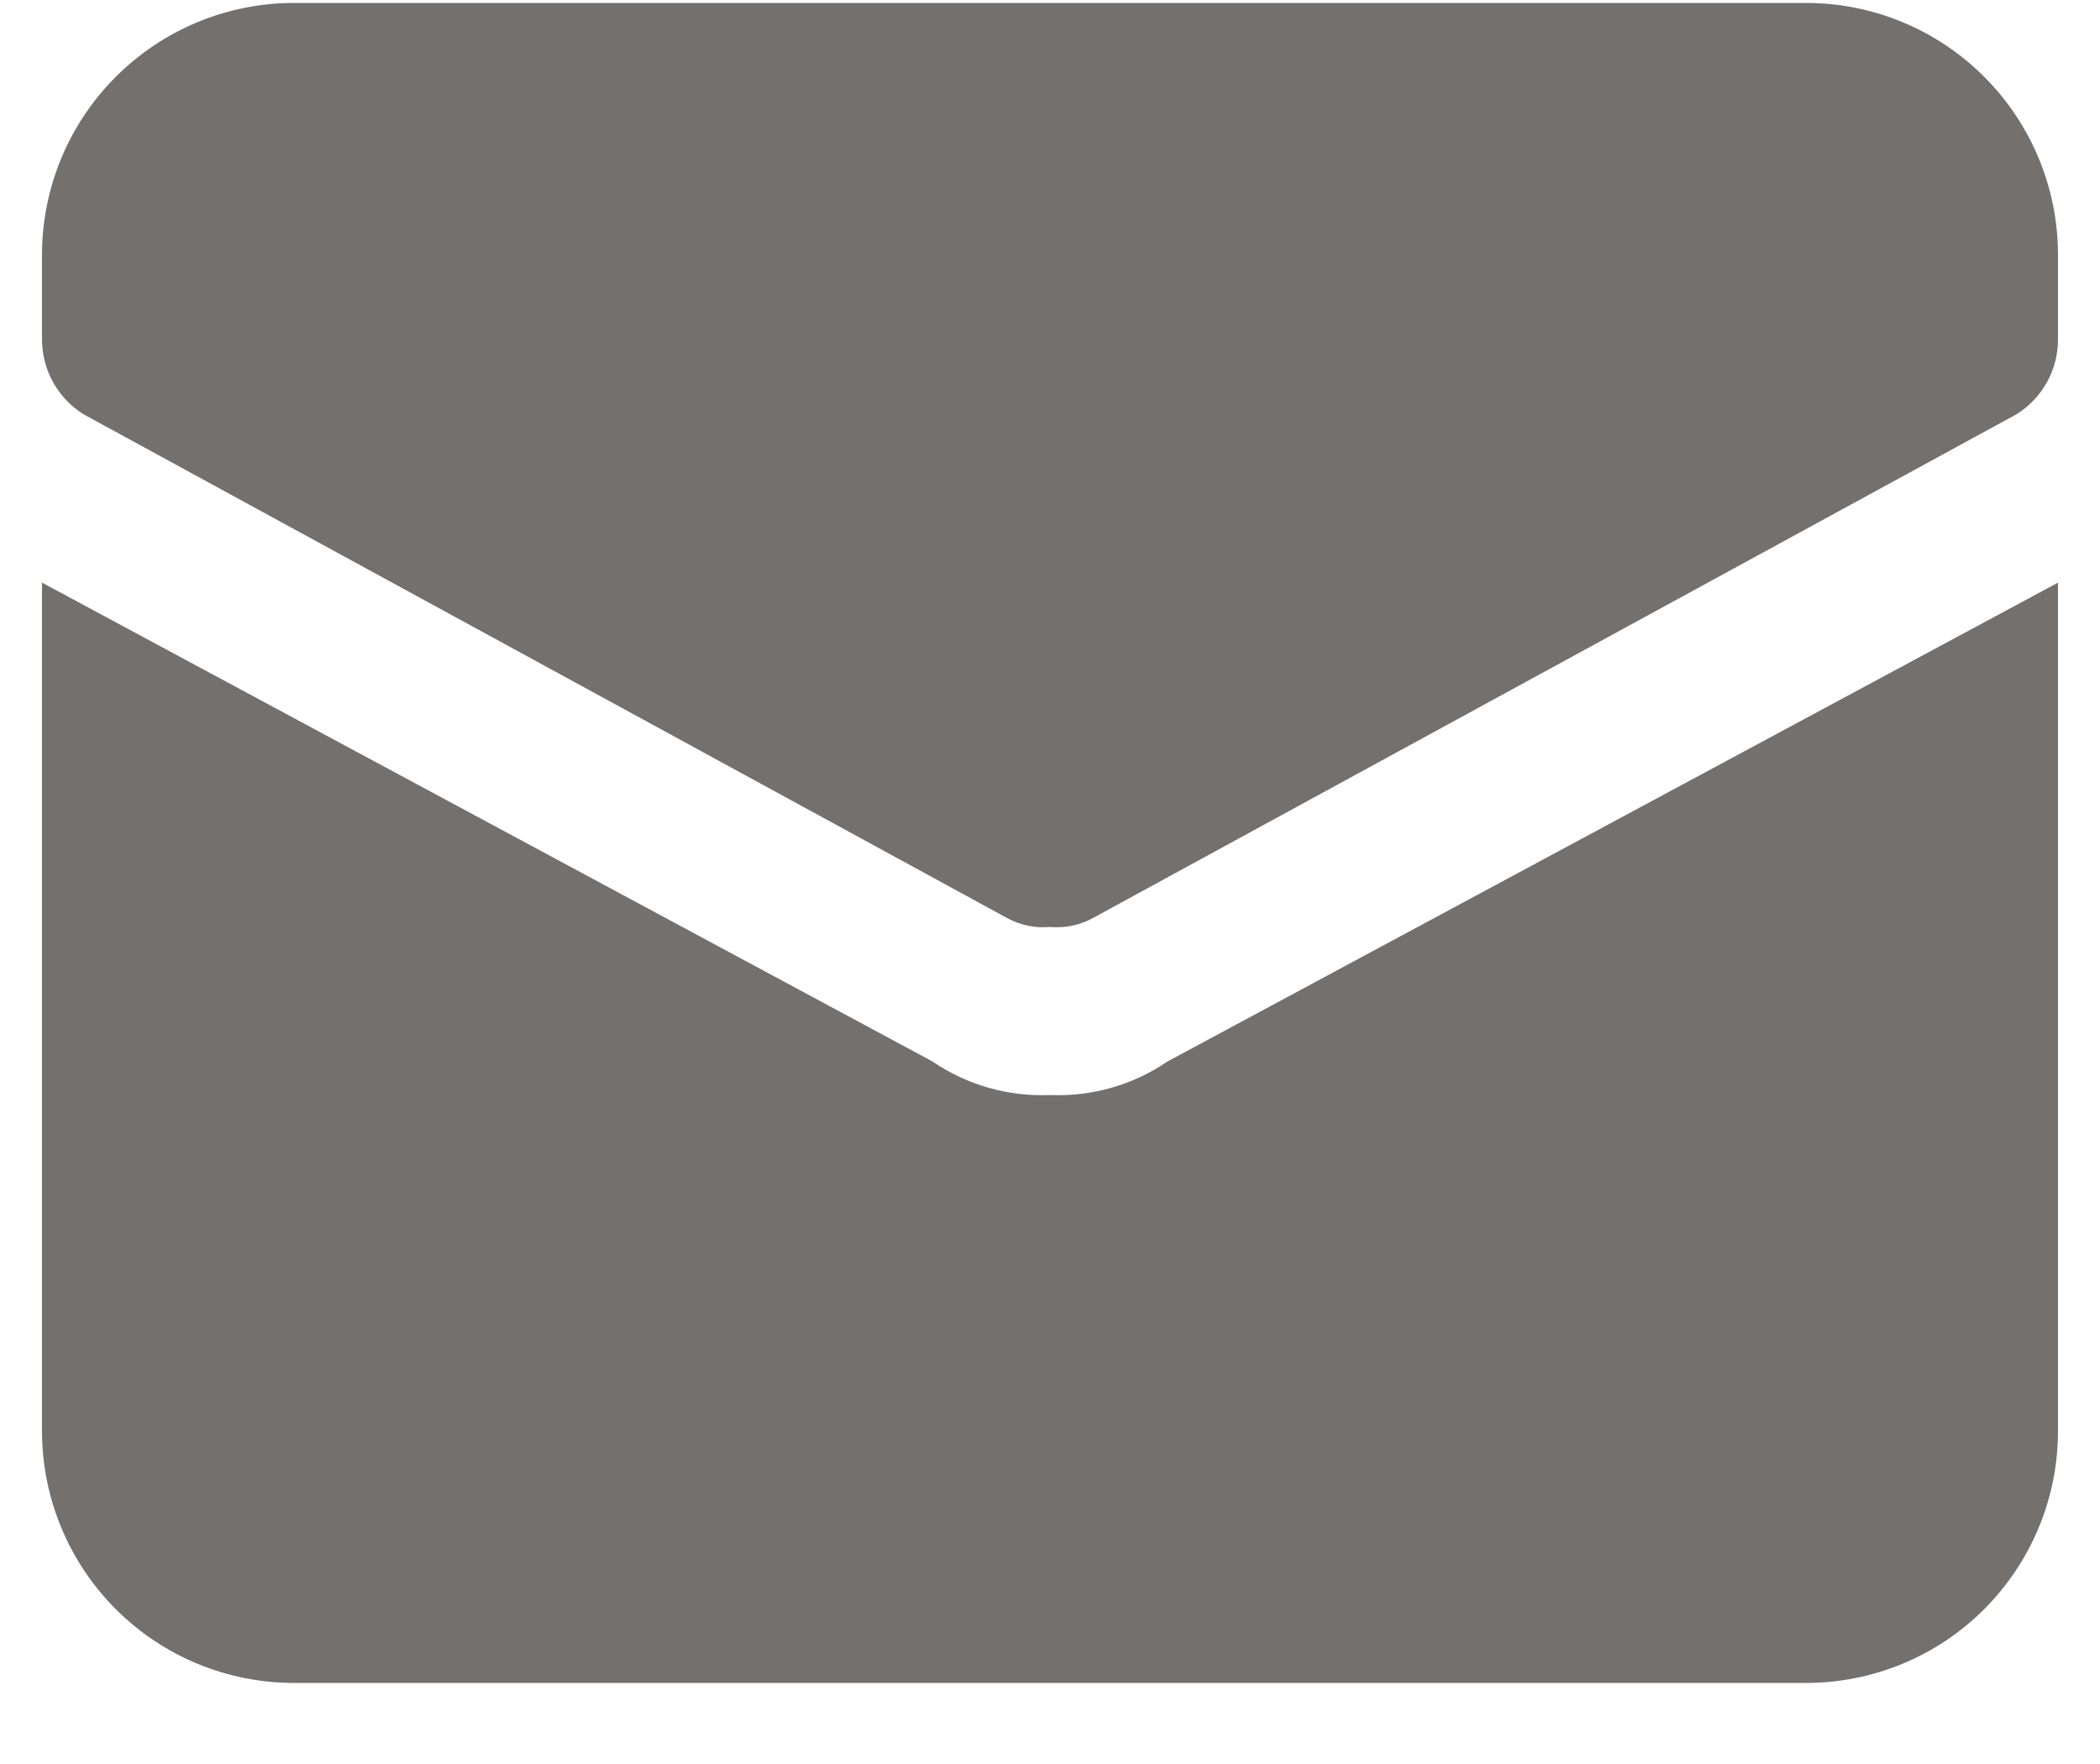 <svg width="25" height="21" viewBox="0 0 25 21" fill="none" xmlns="http://www.w3.org/2000/svg">
<path d="M13.9 12.636C13.489 12.917 12.998 13.057 12.5 13.036C12.002 13.057 11.511 12.917 11.1 12.636L0.5 6.936V17.035C0.5 17.831 0.816 18.594 1.379 19.157C1.941 19.72 2.704 20.035 3.5 20.035H21.5C22.296 20.035 23.059 19.72 23.621 19.157C24.184 18.594 24.5 17.831 24.5 17.035V6.936L13.9 12.636Z" fill="#73706E"/>
<path d="M21.5 0.035H3.5C2.704 0.035 1.941 0.351 1.379 0.914C0.816 1.476 0.5 2.24 0.5 3.035V4.035C0.499 4.215 0.545 4.393 0.632 4.551C0.72 4.708 0.846 4.841 1 4.935L12 10.935C12.154 11.016 12.327 11.051 12.5 11.035C12.673 11.051 12.847 11.016 13 10.935L24 4.935C24.154 4.841 24.28 4.708 24.368 4.551C24.456 4.393 24.501 4.215 24.5 4.035V3.035C24.5 2.24 24.184 1.476 23.621 0.914C23.059 0.351 22.296 0.035 21.5 0.035Z" fill="#73706E"/>
</svg>
